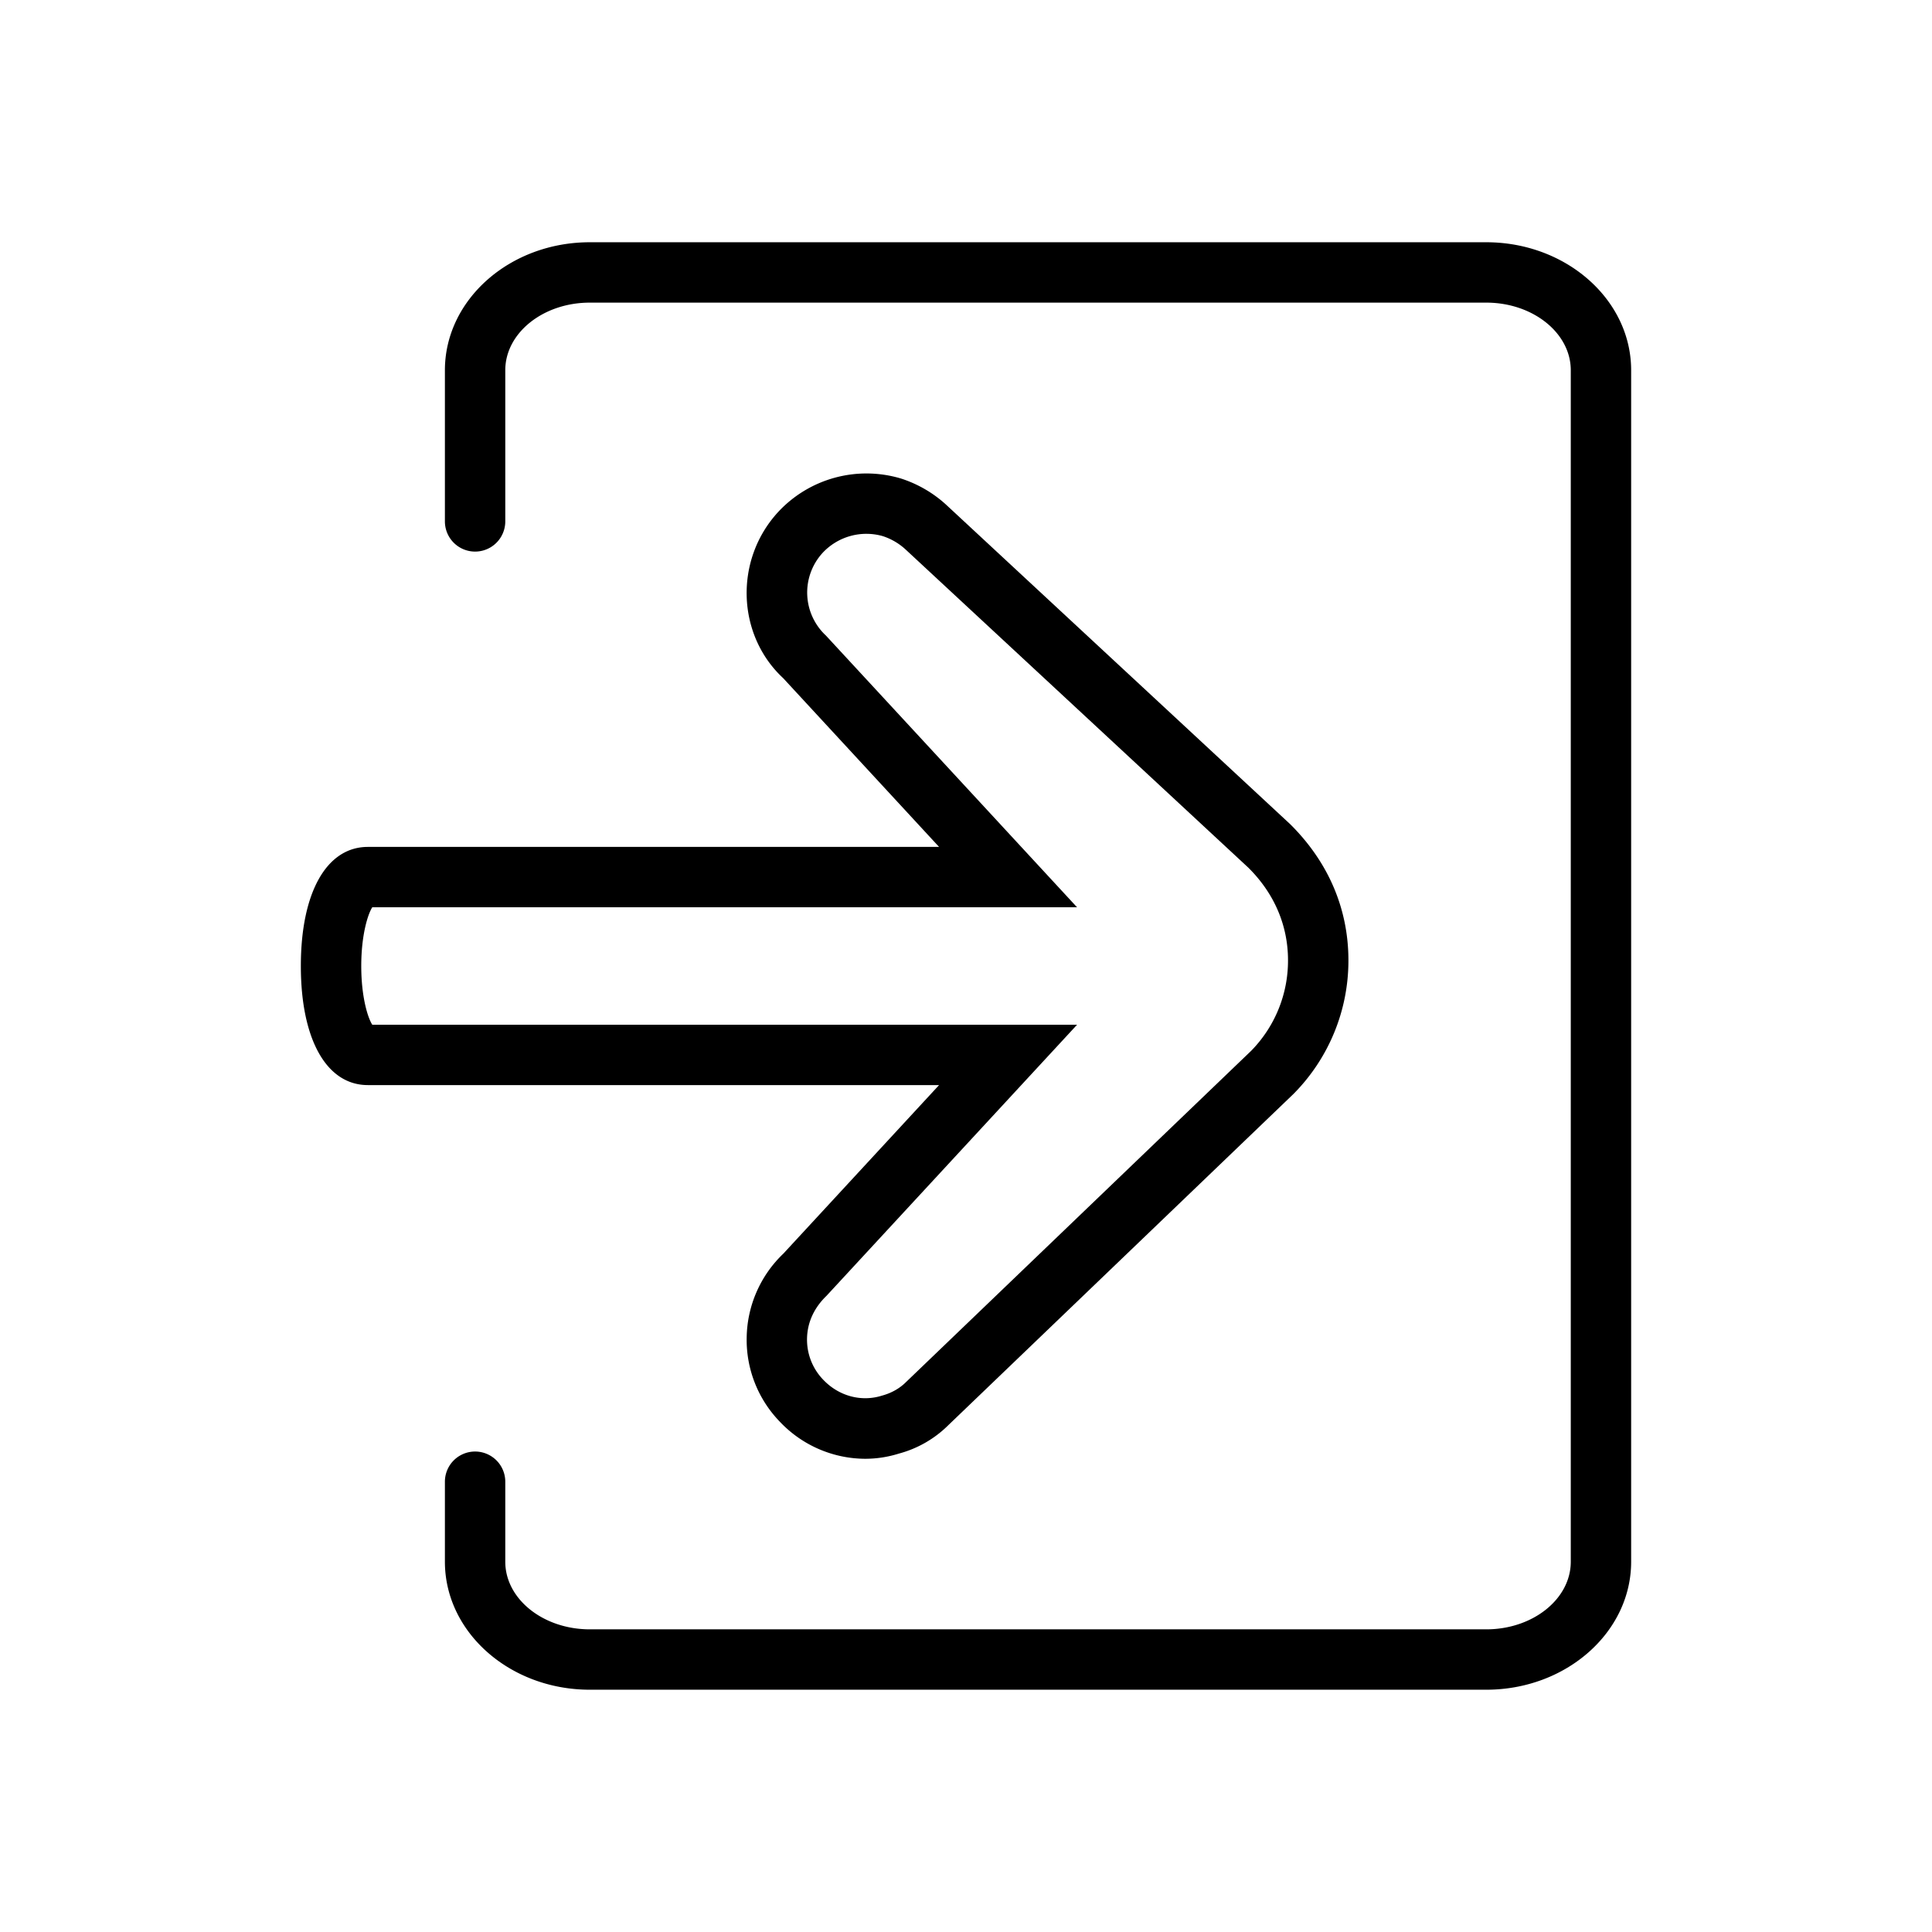 <svg xmlns="http://www.w3.org/2000/svg" viewBox="0 0 64 64" id="login"><path d="M28.658 48.324a3.91 3.91 0 0 1-2.821-1.224 3.894 3.894 0 0 1-1.102-2.796 3.92 3.92 0 0 1 1.215-2.776l5.158-5.583H12.186c-1.369 0-2.22-1.512-2.22-3.945s.851-3.945 2.22-3.945h18.922l-5.165-5.591c-1.539-1.429-1.631-3.929-.151-5.519a3.99 3.99 0 0 1 4.021-1.103l.018.005c.569.18 1.1.489 1.535.895l11.368 10.555c1.272 1.258 1.934 2.812 1.934 4.515a6.265 6.265 0 0 1-1.819 4.426L31.411 47.214a3.666 3.666 0 0 1-1.634.938 3.736 3.736 0 0 1-1.119.172zM12.332 33.945H35.68l-8.303 8.983c-.42.405-.633.892-.643 1.411a1.91 1.91 0 0 0 .543 1.373c.515.537 1.256.736 1.94.52.32-.087.588-.242.794-.447l11.432-10.972a4.262 4.262 0 0 0 1.224-3.002c0-1.157-.456-2.219-1.317-3.071L30.003 18.206a2.049 2.049 0 0 0-.766-.448 1.981 1.981 0 0 0-1.981.55 1.946 1.946 0 0 0 .104 2.746l8.319 9.001H12.332c-.148.23-.365.92-.365 1.945s.216 1.715.365 1.945z"></path><path d="M49.235 55.974H19.537c-2.646 0-4.799-1.902-4.799-4.24v-2.65a1 1 0 1 1 2 0v2.65c0 1.235 1.256 2.24 2.799 2.24h29.698c1.543 0 2.799-1.005 2.799-2.24V12.265c0-1.235-1.256-2.24-2.799-2.24H19.537c-1.543 0-2.799 1.005-2.799 2.24v5.007a1 1 0 1 1-2 0v-5.007c0-2.338 2.152-4.24 4.799-4.24h29.698c2.646 0 4.799 1.902 4.799 4.24v39.469c0 2.338-2.152 4.24-4.799 4.24z"></path></svg>